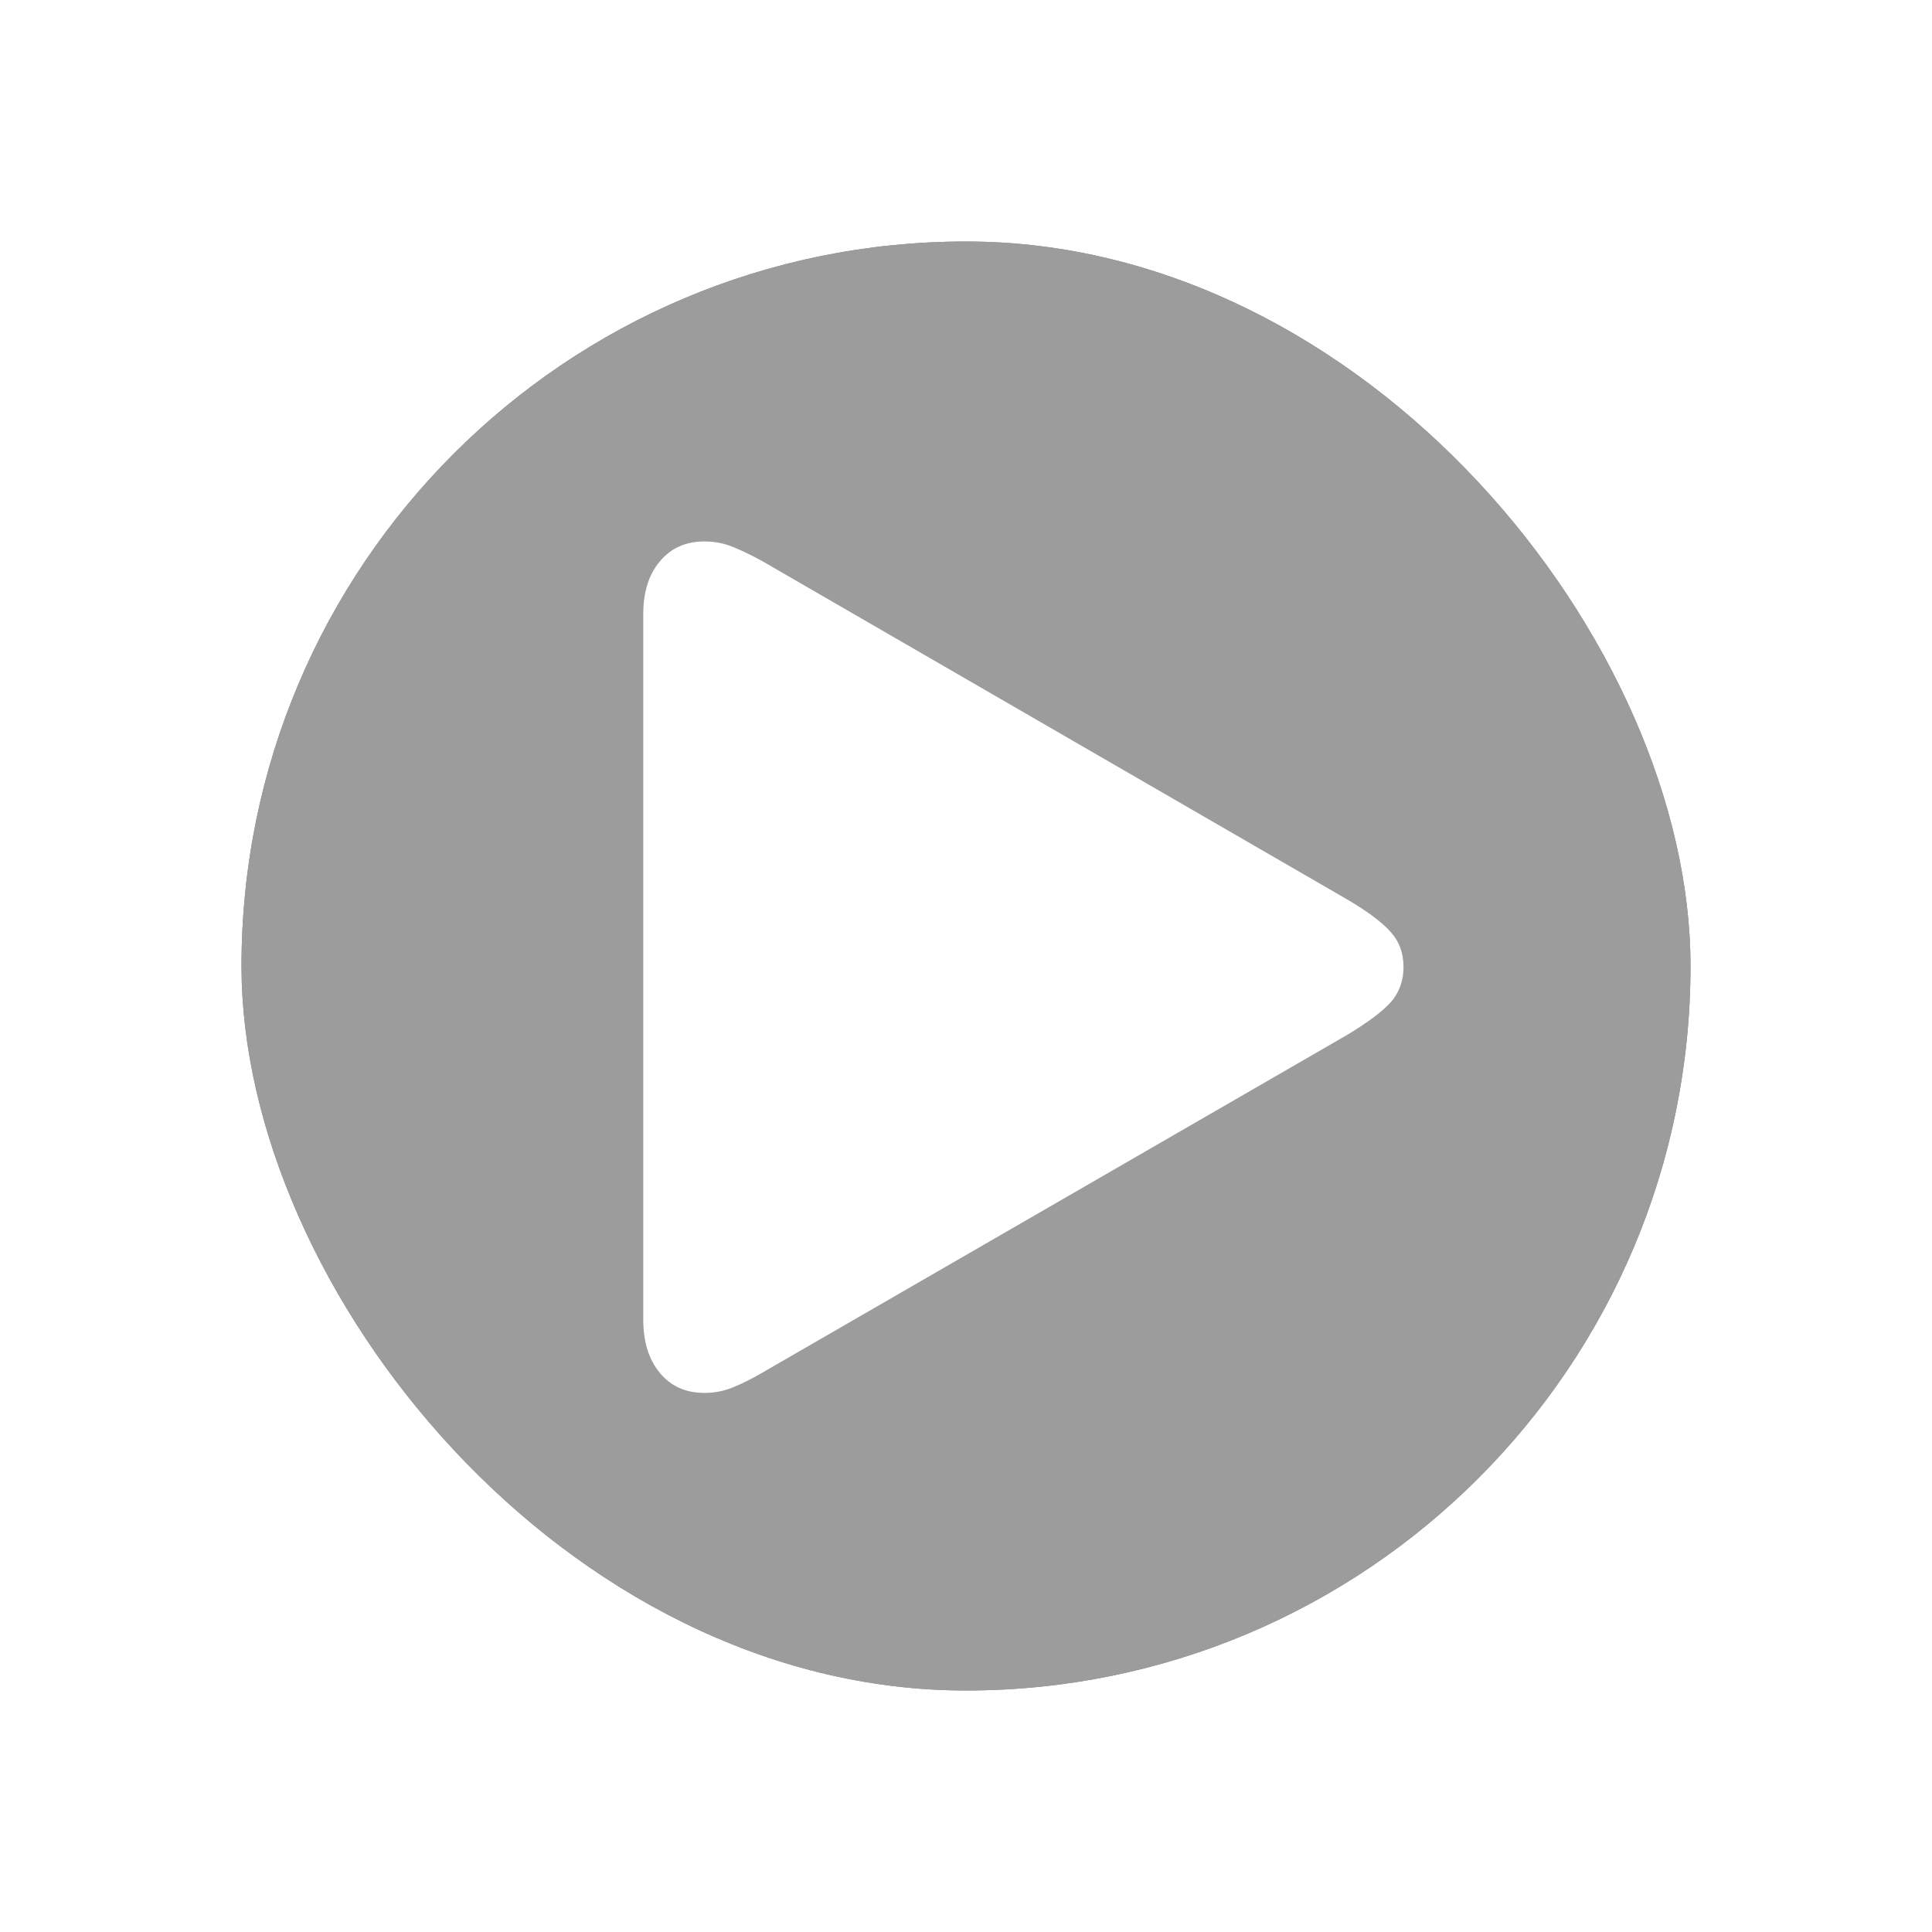<svg width="64" height="64" viewBox="0 0 64 64" fill="none" xmlns="http://www.w3.org/2000/svg">
<g filter="url(#filter0_b_8382_44803)">
<rect x="8" y="8" width="48" height="48" rx="24" fill="#252525" fill-opacity="0.55"/>
<rect x="8" y="8" width="48" height="48" rx="24" fill="#9C9C9C" style="mix-blend-mode:overlay"/>
<g clip-path="url(#clip0_8382_44803)">
<path d="M23.334 46.142C22.714 46.142 22.222 45.92 21.856 45.477C21.491 45.035 21.309 44.448 21.309 43.718V20.343C21.309 19.612 21.491 19.031 21.856 18.6C22.222 18.157 22.714 17.936 23.334 17.936C23.666 17.936 23.981 17.996 24.28 18.118C24.579 18.24 24.9 18.395 25.243 18.583L44.617 29.789C45.315 30.199 45.801 30.564 46.078 30.885C46.355 31.195 46.493 31.576 46.493 32.03C46.493 32.484 46.355 32.871 46.078 33.192C45.801 33.502 45.315 33.867 44.617 34.288L25.243 45.477C24.9 45.677 24.579 45.837 24.28 45.959C23.981 46.081 23.666 46.142 23.334 46.142Z" fill="white"/>
</g>
</g>
<defs>
<filter id="filter0_b_8382_44803" x="-50" y="-50" width="164" height="164" filterUnits="userSpaceOnUse" color-interpolation-filters="sRGB">
<feFlood flood-opacity="0" result="BackgroundImageFix"/>
<feGaussianBlur in="BackgroundImageFix" stdDeviation="25"/>
<feComposite in2="SourceAlpha" operator="in" result="effect1_backgroundBlur_8382_44803"/>
<feBlend mode="normal" in="SourceGraphic" in2="effect1_backgroundBlur_8382_44803" result="shape"/>
</filter>
<clipPath id="clip0_8382_44803">
<rect width="64" height="64" fill="white"/>
</clipPath>
</defs>
</svg>
